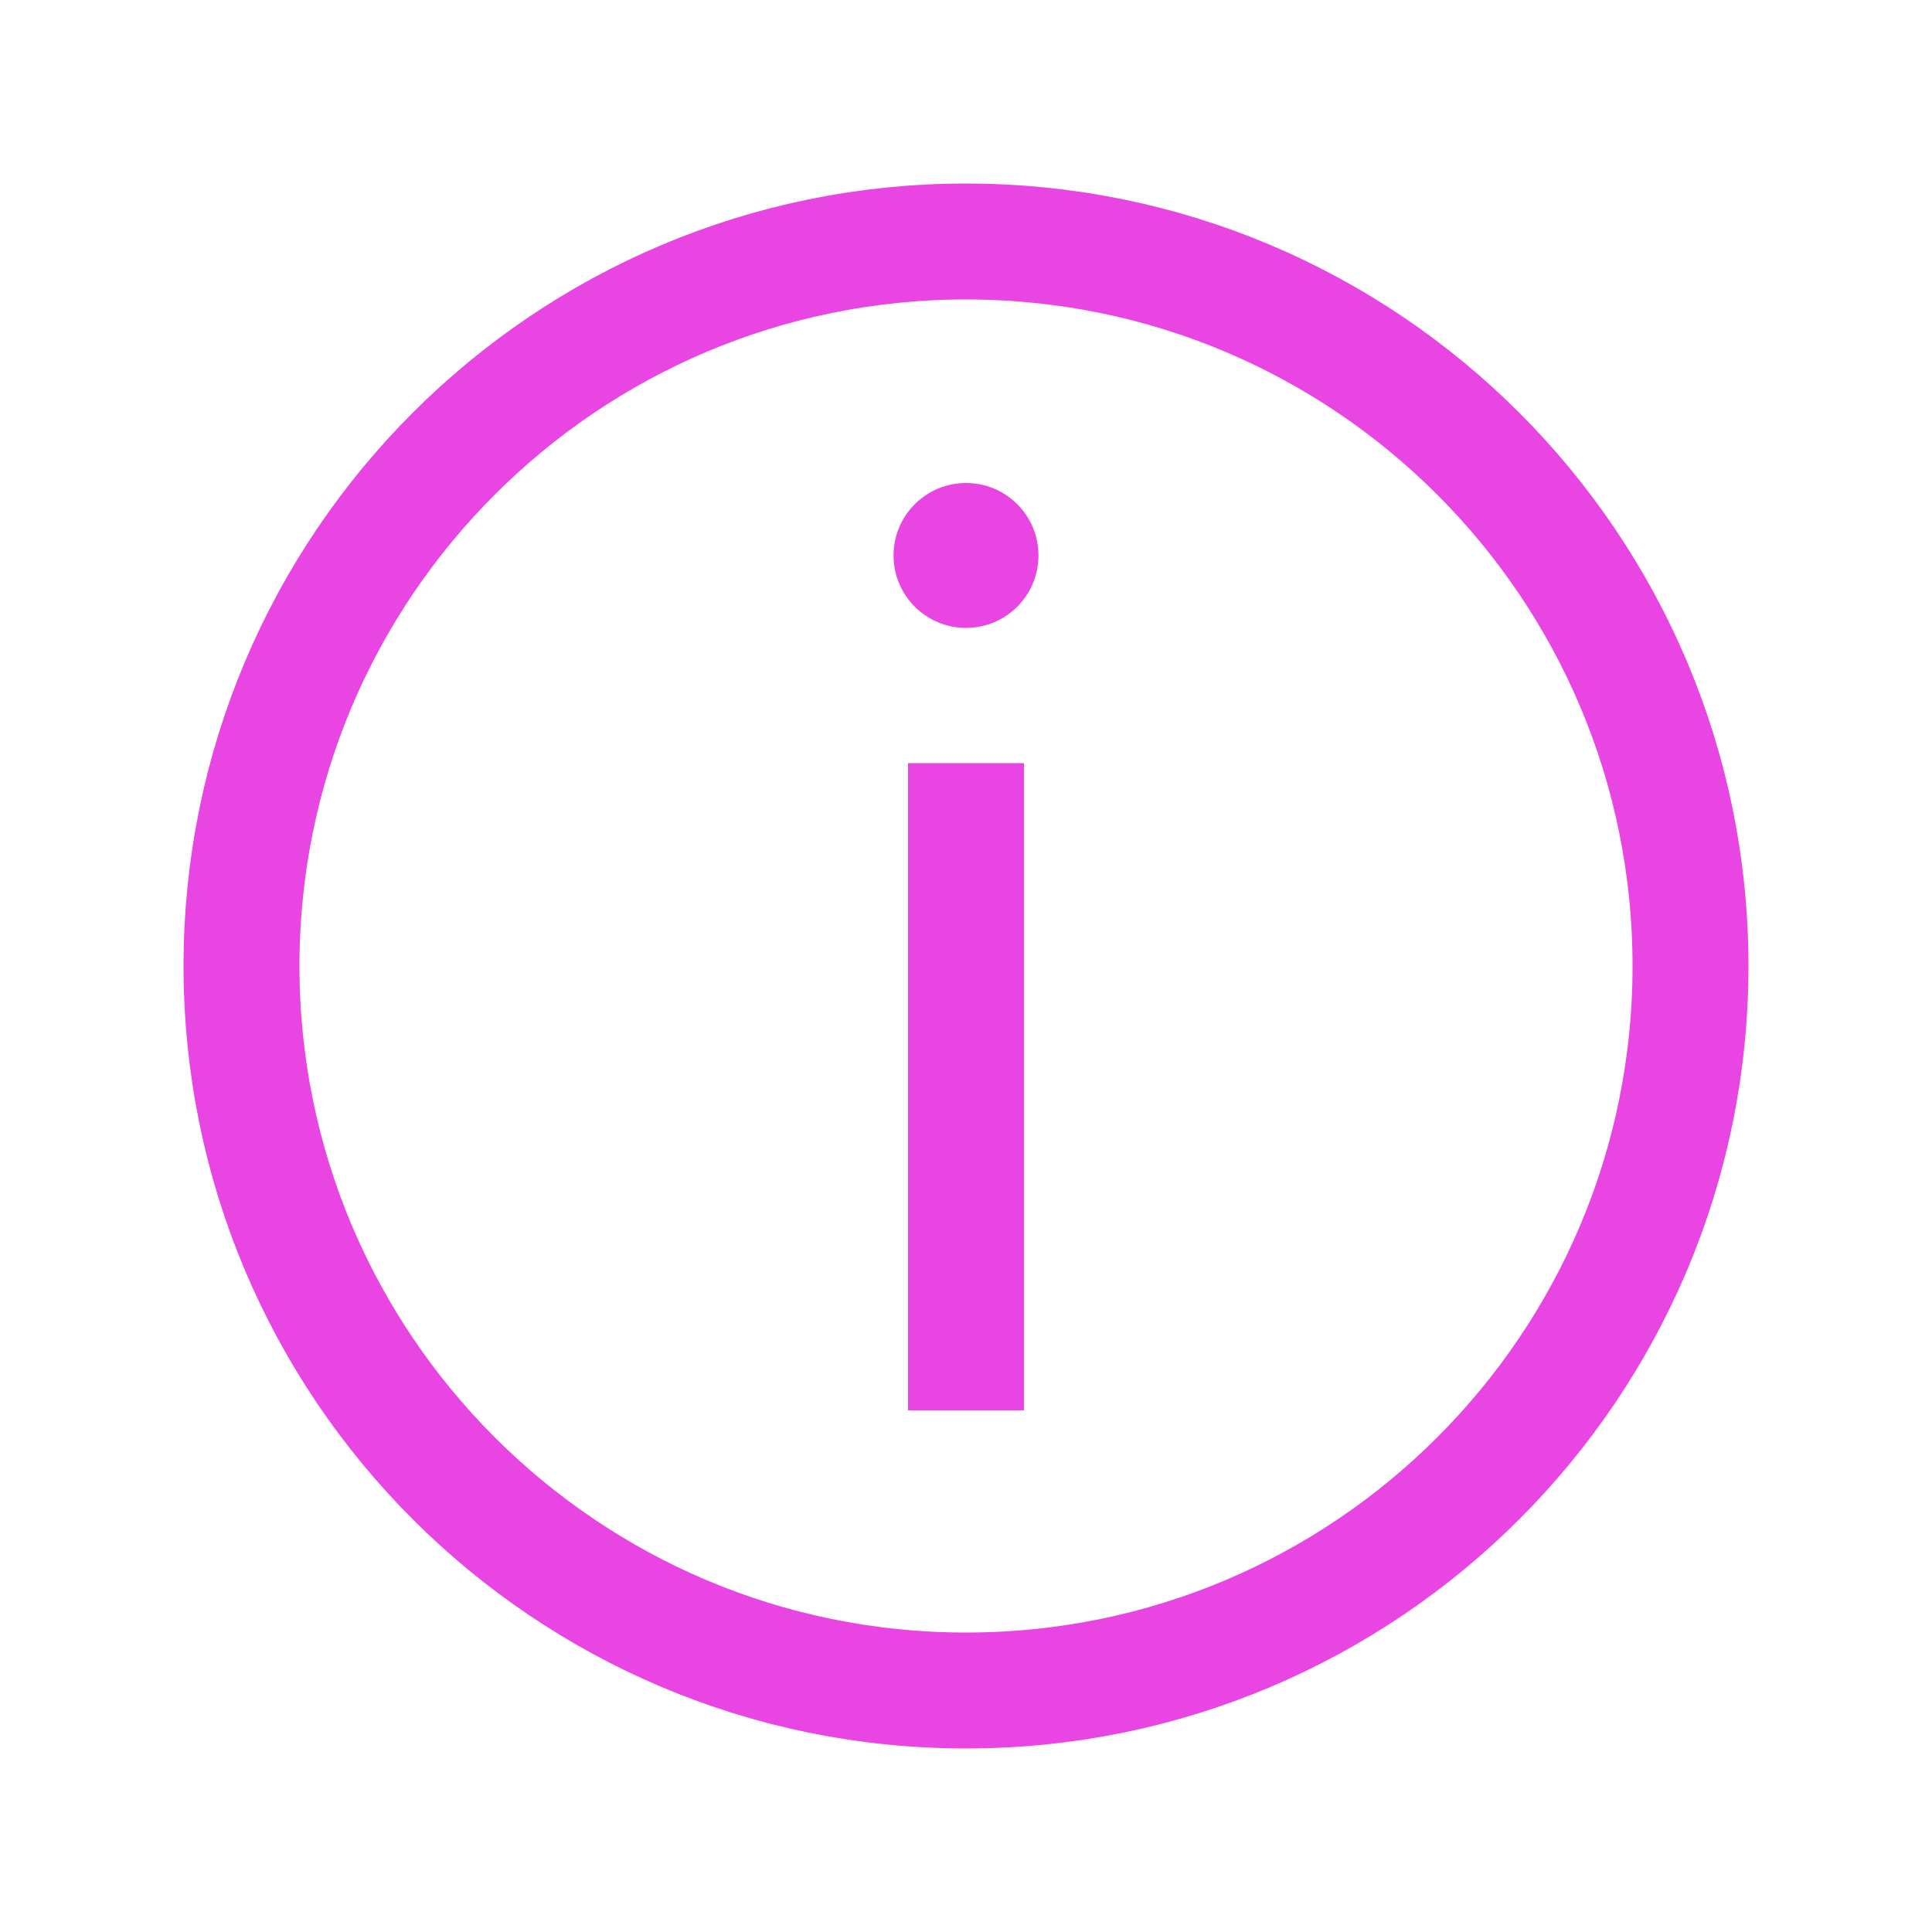<svg width="12" height="12" viewBox="0 0 12 12" fill="none" xmlns="http://www.w3.org/2000/svg">
<path d="M6 10.5C8.485 10.5 10.5 8.485 10.5 6C10.5 3.515 8.485 1.5 6 1.5C3.515 1.5 1.5 3.515 1.5 6C1.5 8.485 3.515 10.5 6 10.5Z" stroke="#E845E2" stroke-width="0.72" stroke-miterlimit="10" stroke-linecap="square"/>
<path d="M6 5.1L6 8.4" stroke="#E845E2" stroke-width="0.72" stroke-miterlimit="10" stroke-linecap="square"/>
<path d="M6 3.9C6.249 3.9 6.45 3.699 6.45 3.45C6.45 3.201 6.249 3 6 3C5.752 3 5.55 3.201 5.55 3.45C5.55 3.699 5.752 3.9 6 3.9Z" fill="#E845E2"/>
</svg>
